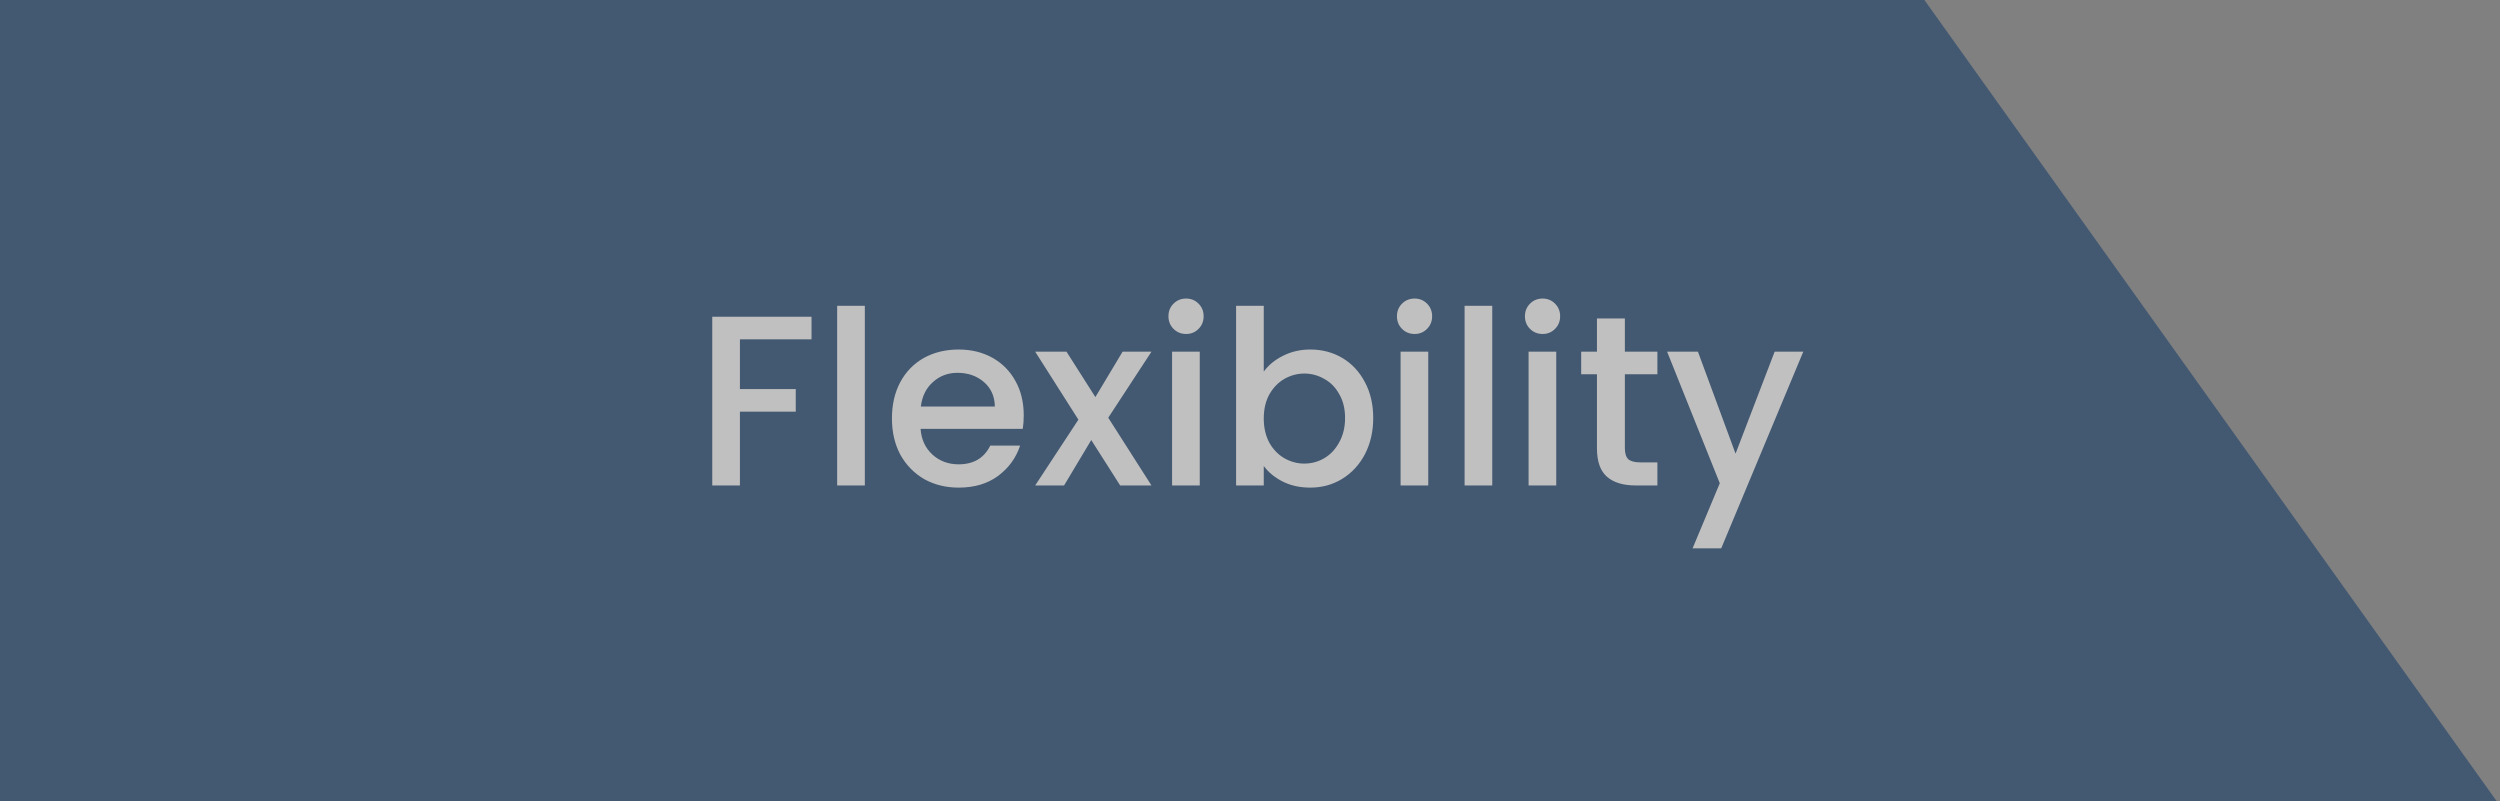 <svg width="206" height="66" viewBox="0 0 206 66" fill="none" xmlns="http://www.w3.org/2000/svg">
<rect x="0" y="0" width="206" height="66" fill="#808080" stroke="none"/>
<g opacity="0.5">
<path d="M158.571 0L205.714 66H0V0H158.571Z" fill="#063061"/>
<path d="M66.87 26.1V27.96H60.969V32.06H65.57V33.92H60.969V40H58.69V26.1H66.87ZM71.262 25.2V40H68.982V25.2H71.262ZM84.356 34.22C84.356 34.633 84.329 35.007 84.276 35.34H75.856C75.922 36.22 76.249 36.927 76.836 37.46C77.422 37.993 78.142 38.26 78.996 38.26C80.222 38.26 81.089 37.747 81.596 36.72H84.056C83.722 37.733 83.116 38.567 82.236 39.22C81.369 39.86 80.289 40.18 78.996 40.18C77.942 40.18 76.996 39.947 76.156 39.48C75.329 39 74.676 38.333 74.196 37.48C73.729 36.613 73.496 35.613 73.496 34.48C73.496 33.347 73.722 32.353 74.176 31.5C74.642 30.633 75.289 29.967 76.116 29.5C76.956 29.033 77.916 28.8 78.996 28.8C80.036 28.8 80.963 29.027 81.776 29.48C82.589 29.933 83.222 30.573 83.676 31.4C84.129 32.213 84.356 33.153 84.356 34.22ZM81.976 33.5C81.963 32.66 81.662 31.987 81.076 31.48C80.489 30.973 79.763 30.72 78.896 30.72C78.109 30.72 77.436 30.973 76.876 31.48C76.316 31.973 75.983 32.647 75.876 33.5H81.976ZM91.32 34.42L94.88 40H92.3L89.92 36.26L87.68 40H85.3L88.86 34.58L85.3 28.98H87.88L90.26 32.72L92.5 28.98H94.88L91.32 34.42ZM97.74 27.52C97.327 27.52 96.98 27.38 96.7 27.1C96.42 26.82 96.28 26.473 96.28 26.06C96.28 25.647 96.42 25.3 96.7 25.02C96.98 24.74 97.327 24.6 97.74 24.6C98.14 24.6 98.48 24.74 98.76 25.02C99.04 25.3 99.18 25.647 99.18 26.06C99.18 26.473 99.04 26.82 98.76 27.1C98.48 27.38 98.14 27.52 97.74 27.52ZM98.86 28.98V40H96.58V28.98H98.86ZM104.134 30.62C104.52 30.087 105.047 29.653 105.714 29.32C106.394 28.973 107.147 28.8 107.974 28.8C108.947 28.8 109.827 29.033 110.614 29.5C111.4 29.967 112.02 30.633 112.474 31.5C112.927 32.353 113.154 33.333 113.154 34.44C113.154 35.547 112.927 36.54 112.474 37.42C112.02 38.287 111.394 38.967 110.594 39.46C109.807 39.94 108.934 40.18 107.974 40.18C107.12 40.18 106.36 40.013 105.694 39.68C105.04 39.347 104.52 38.92 104.134 38.4V40H101.854V25.2H104.134V30.62ZM110.834 34.44C110.834 33.68 110.674 33.027 110.354 32.48C110.047 31.92 109.634 31.5 109.114 31.22C108.607 30.927 108.06 30.78 107.474 30.78C106.9 30.78 106.354 30.927 105.834 31.22C105.327 31.513 104.914 31.94 104.594 32.5C104.287 33.06 104.134 33.72 104.134 34.48C104.134 35.24 104.287 35.907 104.594 36.48C104.914 37.04 105.327 37.467 105.834 37.76C106.354 38.053 106.9 38.2 107.474 38.2C108.06 38.2 108.607 38.053 109.114 37.76C109.634 37.453 110.047 37.013 110.354 36.44C110.674 35.867 110.834 35.2 110.834 34.44ZM116.568 27.52C116.155 27.52 115.808 27.38 115.528 27.1C115.248 26.82 115.108 26.473 115.108 26.06C115.108 25.647 115.248 25.3 115.528 25.02C115.808 24.74 116.155 24.6 116.568 24.6C116.968 24.6 117.308 24.74 117.588 25.02C117.868 25.3 118.008 25.647 118.008 26.06C118.008 26.473 117.868 26.82 117.588 27.1C117.308 27.38 116.968 27.52 116.568 27.52ZM117.688 28.98V40H115.408V28.98H117.688ZM122.962 25.2V40H120.682V25.2H122.962ZM127.115 27.52C126.702 27.52 126.355 27.38 126.075 27.1C125.795 26.82 125.655 26.473 125.655 26.06C125.655 25.647 125.795 25.3 126.075 25.02C126.355 24.74 126.702 24.6 127.115 24.6C127.515 24.6 127.855 24.74 128.135 25.02C128.415 25.3 128.555 25.647 128.555 26.06C128.555 26.473 128.415 26.82 128.135 27.1C127.855 27.38 127.515 27.52 127.115 27.52ZM128.235 28.98V40H125.955V28.98H128.235ZM133.889 30.84V36.94C133.889 37.353 133.982 37.653 134.169 37.84C134.369 38.013 134.702 38.1 135.169 38.1H136.569V40H134.769C133.742 40 132.955 39.76 132.409 39.28C131.862 38.8 131.589 38.02 131.589 36.94V30.84H130.289V28.98H131.589V26.24H133.889V28.98H136.569V30.84H133.889ZM148.59 28.98L141.83 45.18H139.47L141.71 39.82L137.37 28.98H139.91L143.01 37.38L146.23 28.98H148.59Z" fill="white"/>
</g>
</svg>
